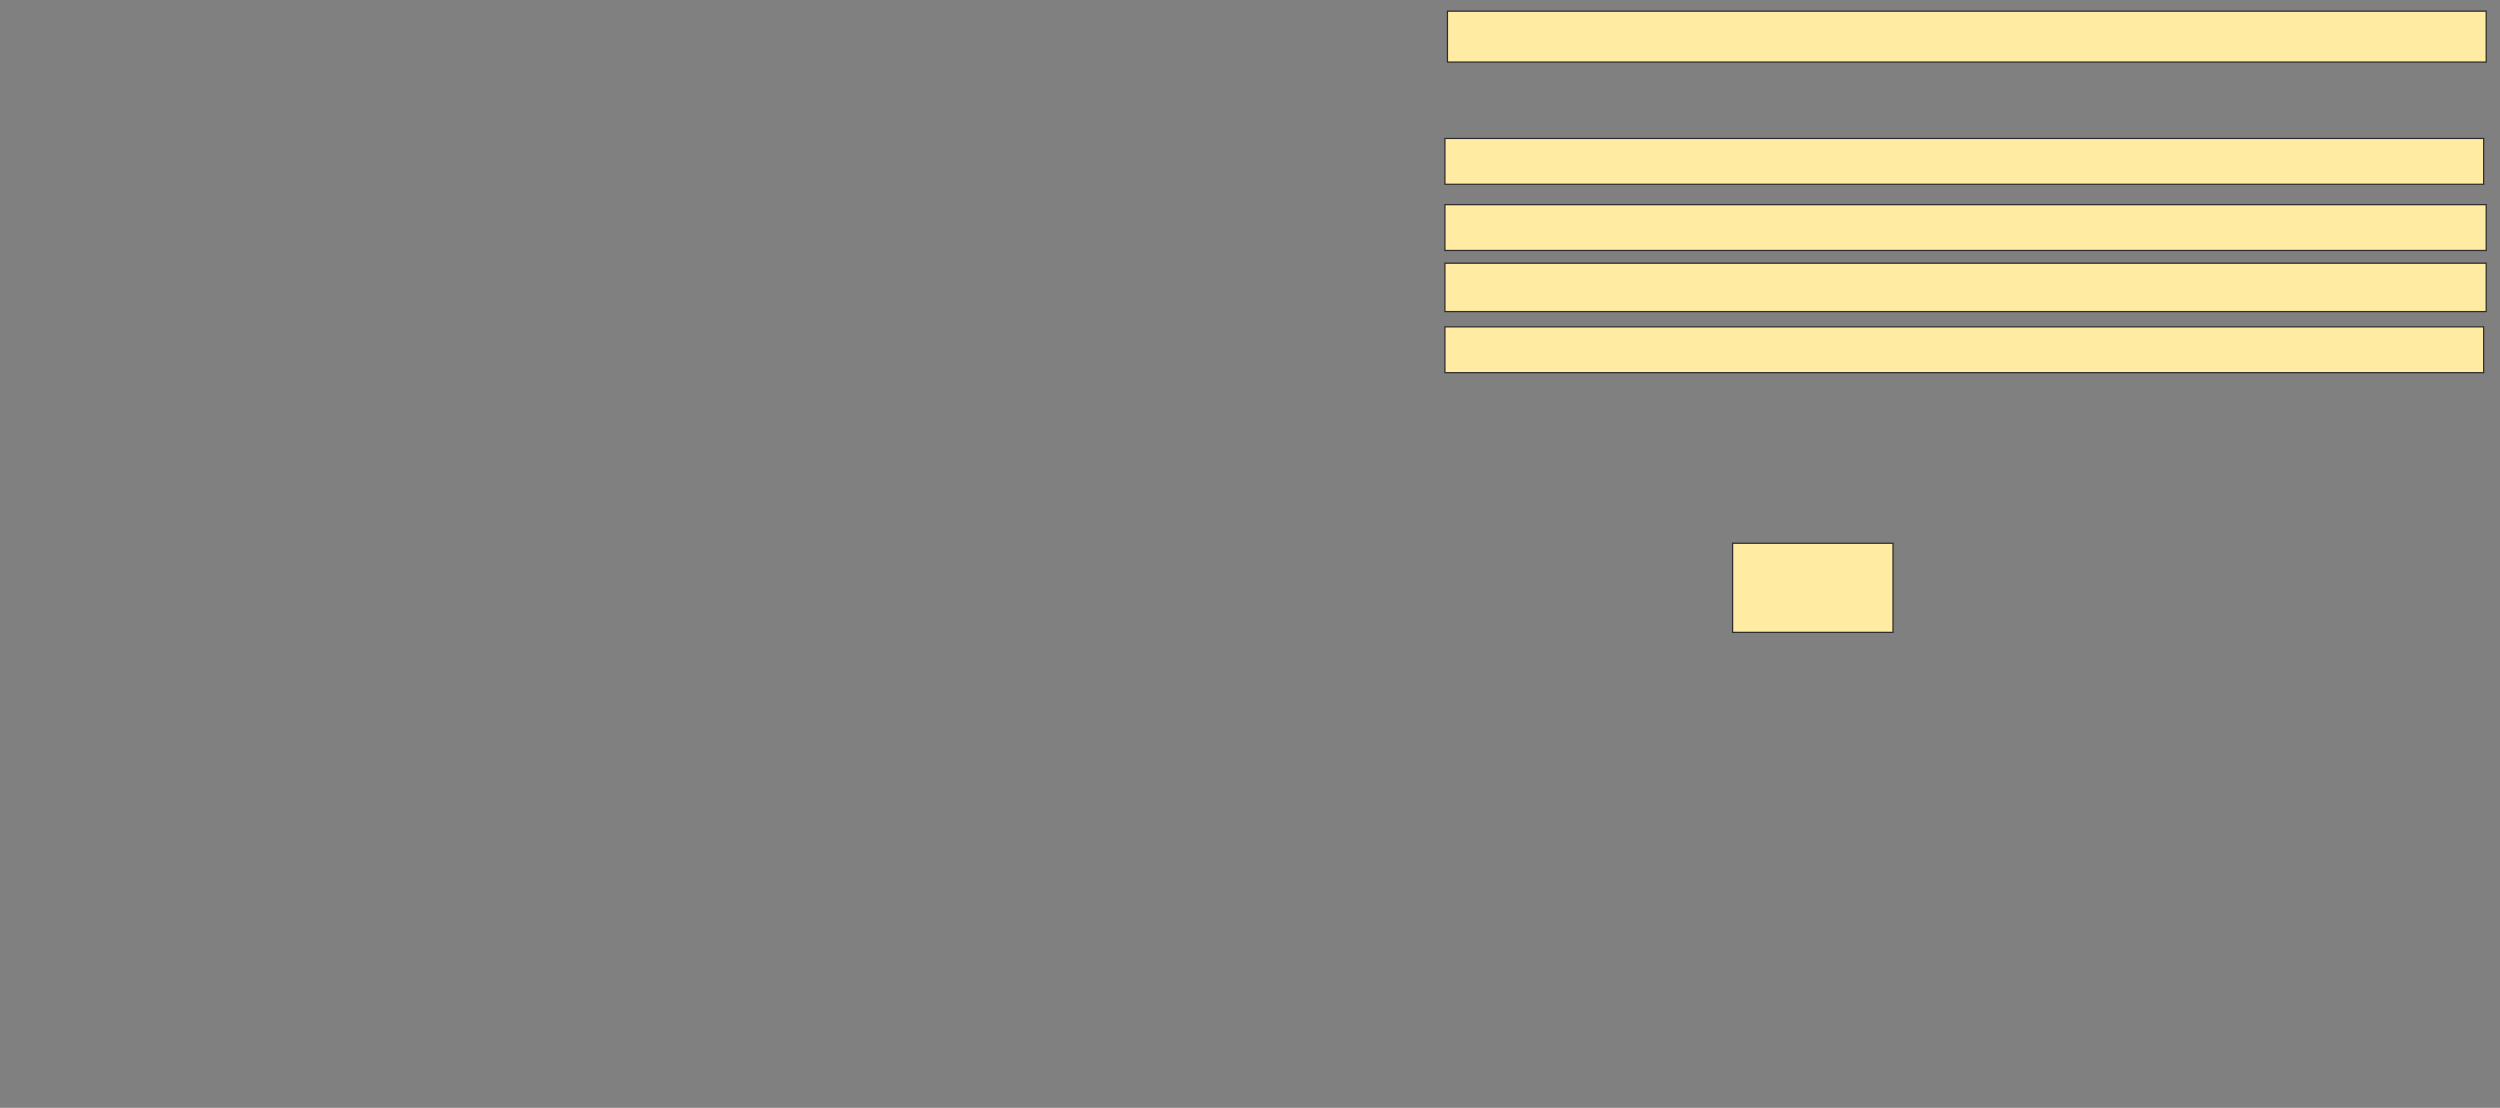 <svg xmlns="http://www.w3.org/2000/svg" width="2004" height="888">
 <rect width="100%" height="100%" fill="#808080" stroke="none"/>
 <!-- Created with Image Occlusion Enhanced -->
 <g>
  <title>Labels</title>
 </g>
 <g>
  <title>Masks</title>
  <rect id="d2eafb0f5fff452781642ee2345e57df-ao-1" height="71.429" width="128.571" y="435.469" x="1388.857" stroke="#2D2D2D" fill="#FFEBA2"/>
  <rect id="d2eafb0f5fff452781642ee2345e57df-ao-2" height="36.735" width="832.653" y="262" x="1158.245" stroke="#2D2D2D" fill="#FFEBA2"/>
  <rect id="d2eafb0f5fff452781642ee2345e57df-ao-3" height="36.735" width="834.694" y="164.041" x="1158.245" stroke="#2D2D2D" fill="#FFEBA2"/>
  
  <rect id="d2eafb0f5fff452781642ee2345e57df-ao-5" height="38.776" width="834.694" y="210.98" x="1158.245" stroke="#2D2D2D" fill="#FFEBA2"/>
  <rect id="d2eafb0f5fff452781642ee2345e57df-ao-6" height="36.735" width="832.653" y="110.98" x="1158.245" stroke="#2D2D2D" fill="#FFEBA2"/>
  <rect id="d2eafb0f5fff452781642ee2345e57df-ao-7" height="40.816" width="832.653" y="8.939" x="1160.286" stroke="#2D2D2D" fill="#FFEBA2"/>
 </g>
</svg>
